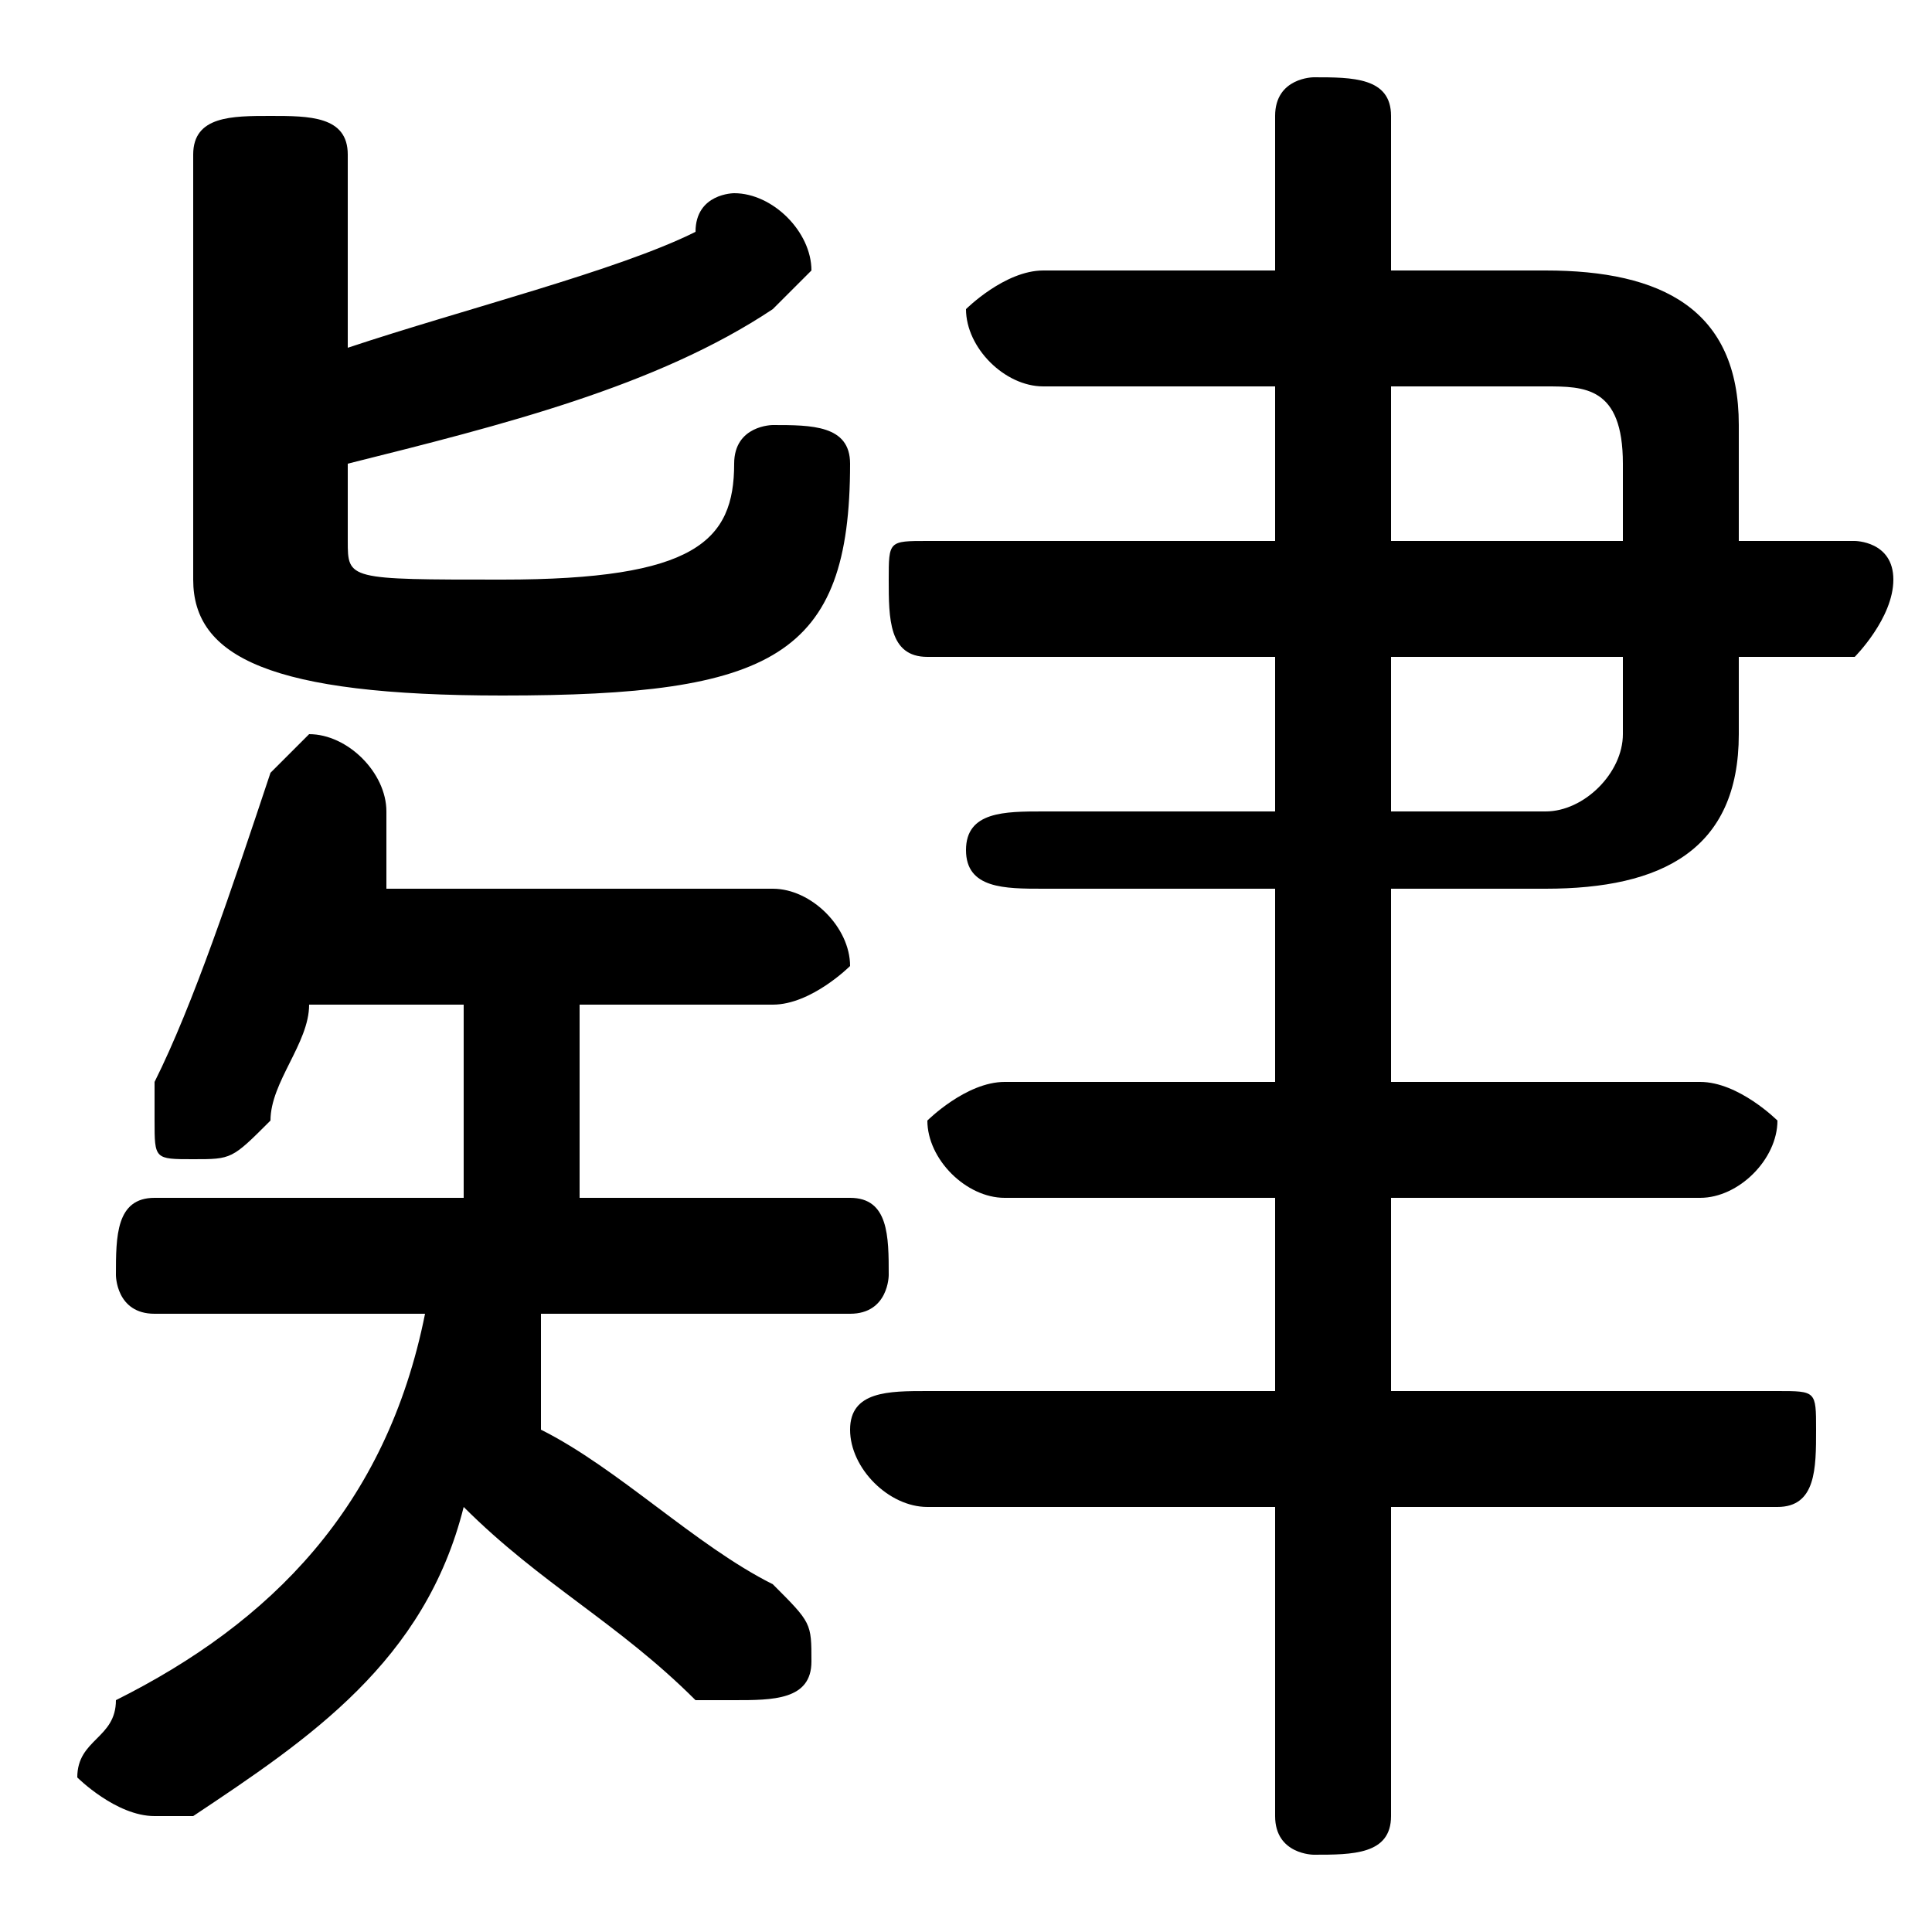 <svg xmlns="http://www.w3.org/2000/svg" viewBox="0 -44.0 50.0 50.0">
    <rect x="0" y="-44.0" width="50.0" height="50.0" fill="#808080" stroke="none"/>
    <g transform="scale(1, -1)">
        <!-- ボディの枠 -->
        <rect x="0" y="-6.0" width="50.0" height="50.0"
            stroke="white" fill="white"/>
        <!-- グリフ座標系の原点 -->
        <circle cx="0" cy="0" r="5" fill="white"/>
        <!-- グリフのアウトライン -->
        <g style="fill:black;stroke:#000000;stroke-width:0;stroke-linecap:round;stroke-linejoin:round;">
        <path d="M 33.0 23.0 L 27.0 23.0 C 26.0 23.0 25.0 23.0 25.0 22.0 C 25.0 21.0 26.0 21.0 27.0 21.0 L 33.0 21.0 L 33.0 16.0 L 26.0 16.0 C 25.0 16.0 24.0 15.0 24.0 15.0 C 24.0 14.0 25.0 13.0 26.0 13.0 L 33.0 13.0 L 33.0 8.0 L 24.0 8.0 C 23.0 8.0 22.0 8.0 22.0 7.0 C 22.0 6.0 23.0 5.0 24.0 5.0 L 33.0 5.0 L 33.0 -3.0 C 33.0 -4.0 34.0 -4.0 34.0 -4.0 C 35.0 -4.0 36.0 -4.0 36.0 -3.0 L 36.0 5.0 L 46.0 5.0 C 47.0 5.0 47.0 6.0 47.0 7.0 C 47.0 8.0 47.0 8.0 46.0 8.0 L 36.0 8.0 L 36.0 13.0 L 44.0 13.0 C 45.0 13.0 46.0 14.0 46.0 15.0 C 46.0 15.0 45.0 16.0 44.0 16.0 L 36.0 16.0 L 36.0 21.0 L 40.0 21.0 C 43.0 21.0 45.0 22.0 45.0 25.0 L 45.0 27.0 L 48.0 27.0 C 48.0 27.0 49.0 28.0 49.0 29.0 C 49.0 30.0 48.0 30.0 48.0 30.0 L 45.0 30.0 L 45.0 33.0 C 45.0 36.0 43.0 37.0 40.0 37.0 L 36.0 37.0 L 36.0 41.0 C 36.0 42.0 35.0 42.0 34.0 42.0 C 34.0 42.0 33.0 42.0 33.0 41.0 L 33.0 37.0 L 27.0 37.0 C 26.0 37.0 25.0 36.0 25.0 36.0 C 25.0 35.0 26.0 34.0 27.0 34.0 L 33.0 34.0 L 33.0 30.0 L 24.0 30.0 C 23.0 30.0 23.0 30.0 23.0 29.0 C 23.0 28.0 23.0 27.0 24.0 27.0 L 33.0 27.0 Z M 36.0 23.0 L 36.0 27.0 L 42.0 27.0 L 42.0 25.0 C 42.0 24.0 41.0 23.0 40.0 23.0 Z M 36.0 34.0 L 40.0 34.0 C 41.0 34.0 42.0 34.0 42.0 32.0 L 42.0 30.0 L 36.0 30.0 Z M 20.0 18.0 C 21.0 18.0 22.0 19.0 22.0 19.0 C 22.0 20.0 21.0 21.0 20.0 21.0 L 10.0 21.0 C 10.0 22.0 10.0 22.0 10.0 23.0 C 10.0 24.0 9.0 25.0 8.0 25.0 C 8.0 25.0 7.0 24.0 7.0 24.0 C 6.0 21.0 5.0 18.0 4.0 16.0 C 4.0 16.0 4.0 16.0 4.0 15.0 C 4.0 14.0 4.0 14.0 5.0 14.0 C 6.0 14.0 6.0 14.0 7.0 15.0 C 7.0 16.0 8.0 17.0 8.0 18.0 L 12.0 18.0 C 12.0 16.0 12.0 14.0 12.0 13.0 L 4.0 13.0 C 3.0 13.0 3.0 12.0 3.0 11.0 C 3.0 11.0 3.0 10.0 4.0 10.0 L 11.0 10.0 C 10.0 5.0 7.0 2.0 3.0 -0.0 C 3.0 -1.0 2.0 -1.0 2.0 -2.0 C 2.0 -2.0 3.0 -3.0 4.0 -3.0 C 4.0 -3.0 5.0 -3.0 5.0 -3.0 C 8.0 -1.0 11.0 1.0 12.0 5.0 C 14.0 3.0 16.0 2.0 18.0 0.0 C 18.0 -0.0 19.0 -0.0 19.0 -0.0 C 20.0 -0.0 21.0 0.0 21.0 1.0 C 21.0 2.0 21.0 2.0 20.0 3.0 C 18.0 4.0 16.0 6.0 14.0 7.0 C 14.0 8.0 14.0 9.0 14.0 10.0 L 22.0 10.0 C 23.0 10.0 23.0 11.0 23.0 11.0 C 23.0 12.0 23.0 13.0 22.0 13.0 L 15.0 13.0 C 15.0 14.0 15.0 16.0 15.0 18.0 Z M 9.0 32.0 C 13.0 33.0 17.0 34.0 20.0 36.0 C 20.0 36.0 21.0 37.0 21.0 37.0 C 21.0 38.0 20.0 39.0 19.0 39.0 C 19.0 39.0 18.0 39.0 18.0 38.0 C 16.0 37.0 12.0 36.0 9.0 35.0 L 9.0 40.0 C 9.0 41.0 8.0 41.0 7.0 41.0 C 6.0 41.0 5.0 41.0 5.0 40.0 L 5.0 29.0 C 5.0 27.0 7.0 26.0 13.0 26.0 C 20.0 26.0 22.0 27.0 22.0 32.0 C 22.0 33.0 21.0 33.0 20.0 33.0 C 20.0 33.0 19.0 33.0 19.0 32.0 C 19.0 30.0 18.0 29.0 13.0 29.0 C 9.0 29.0 9.0 29.0 9.0 30.0 Z"/>
    </g>
    </g>
</svg>

